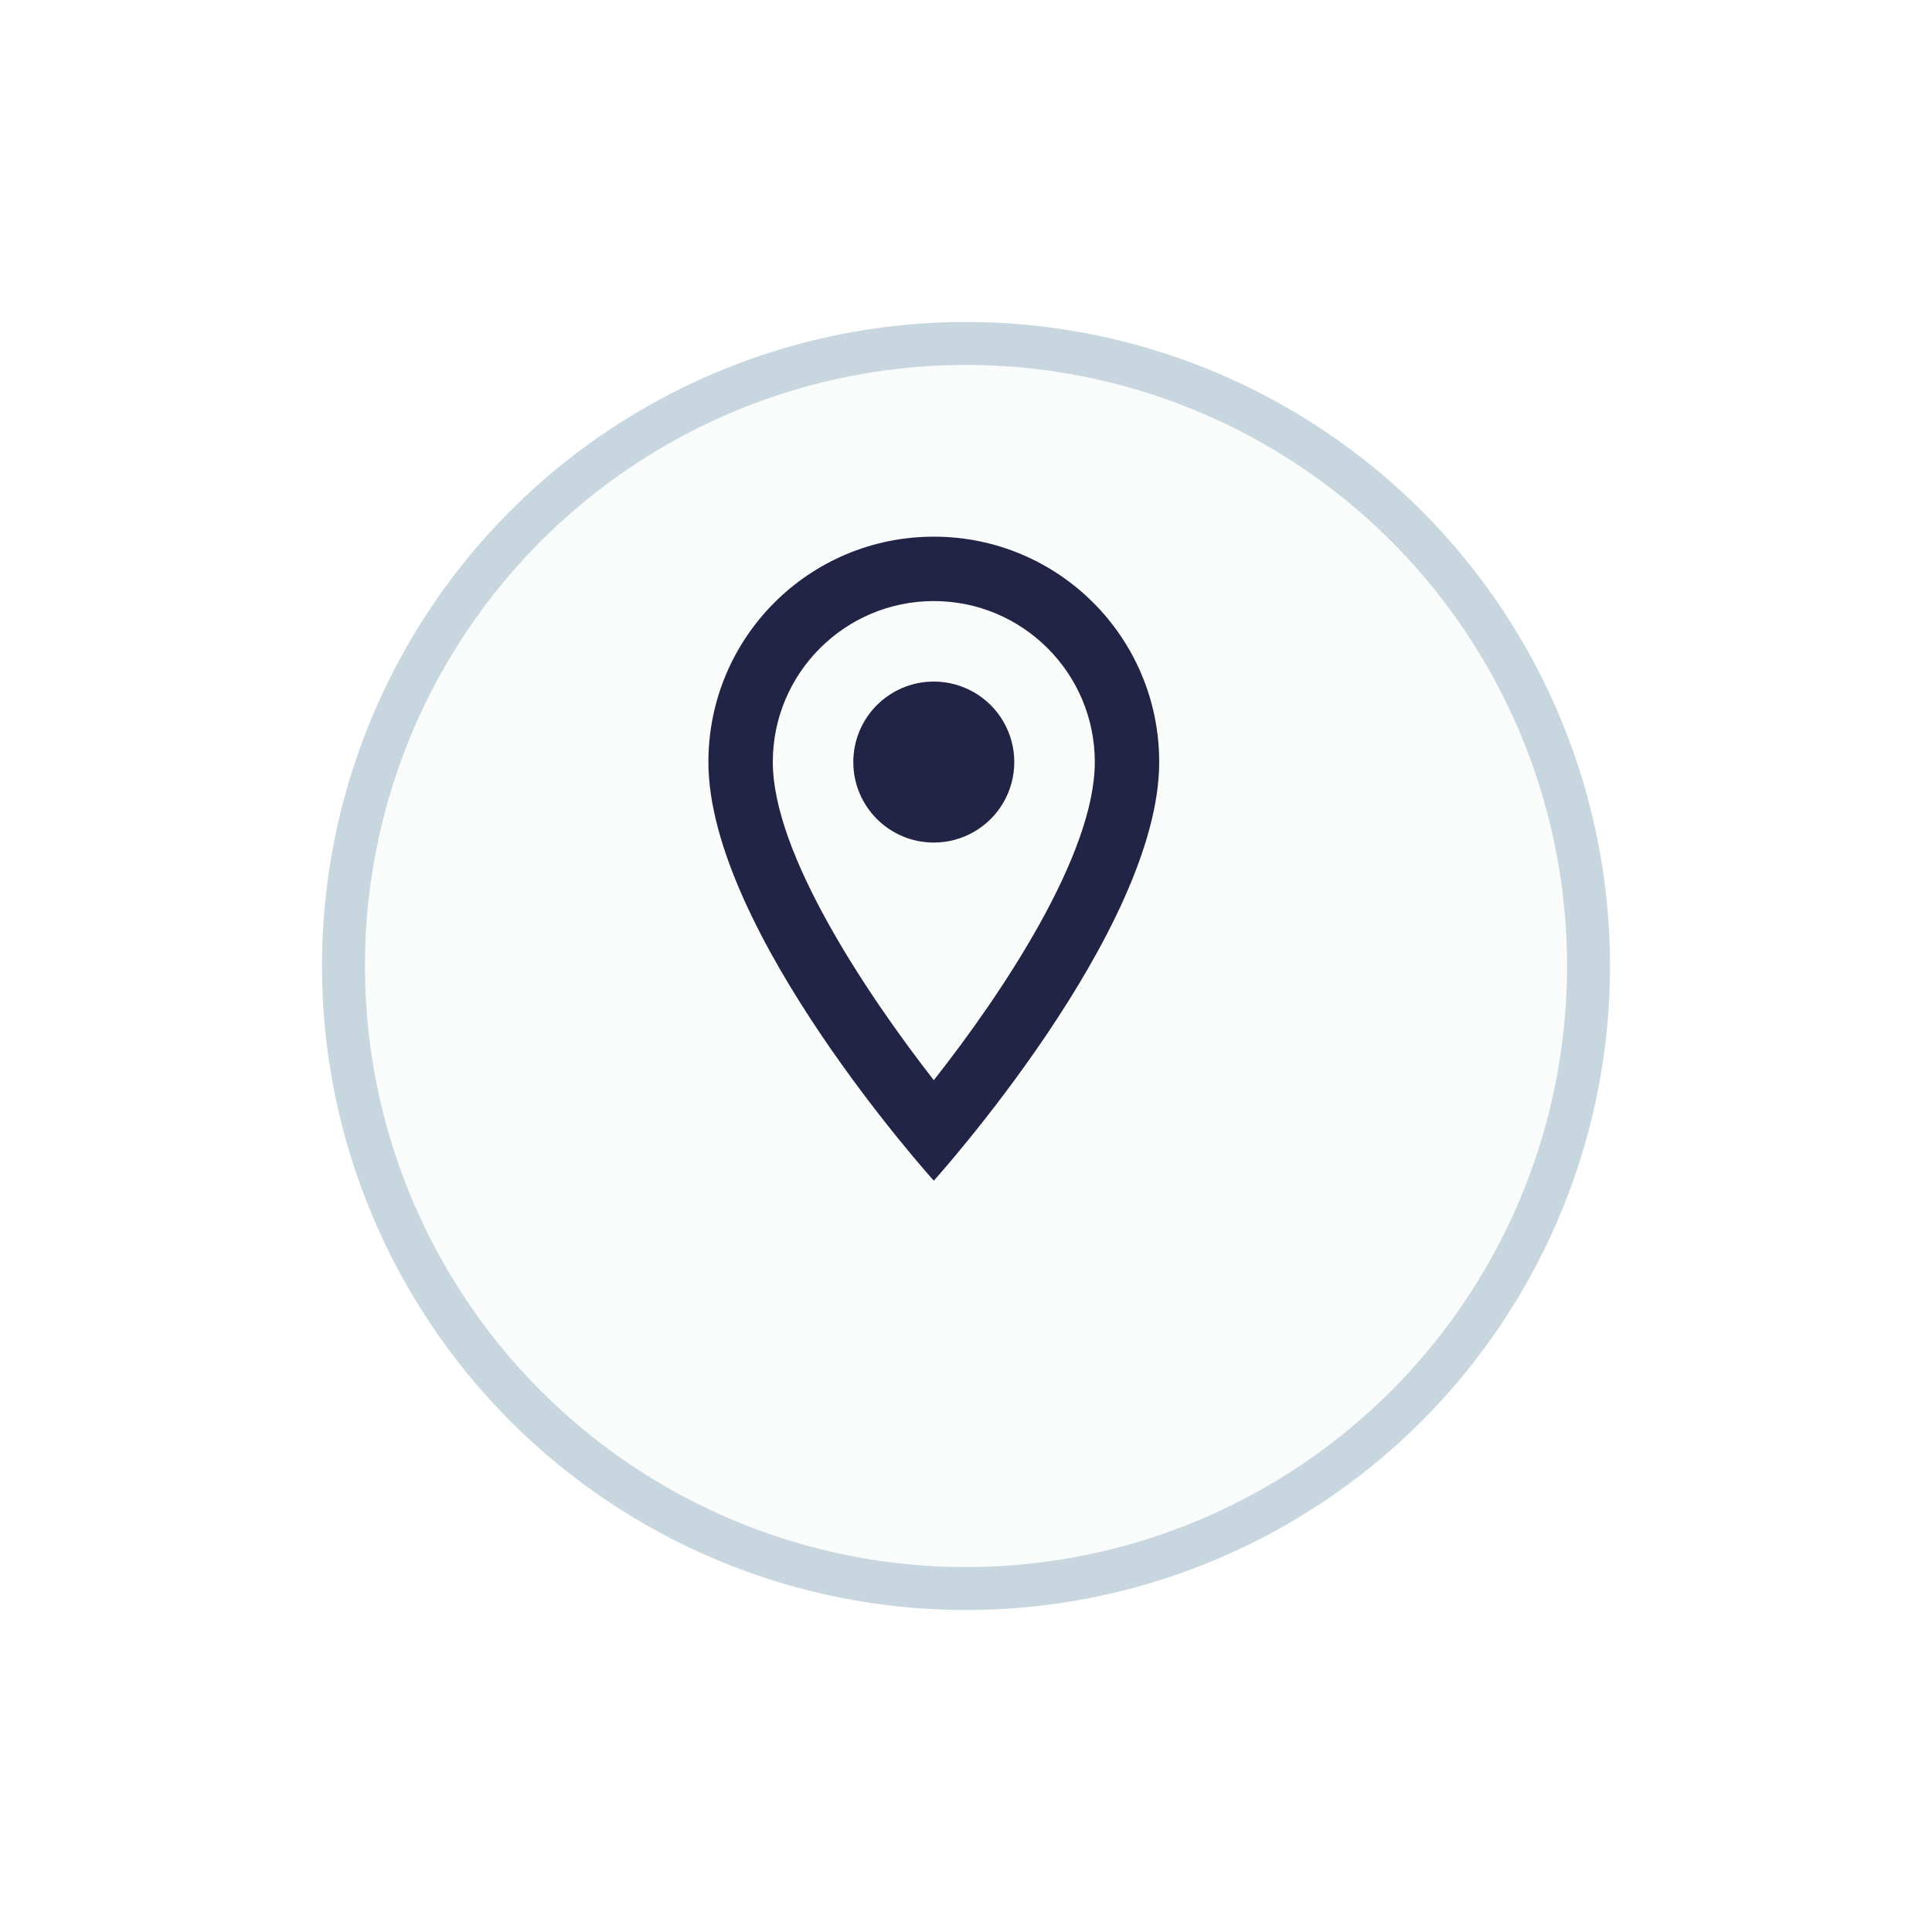 <svg width="90" height="90" viewBox="0 0 90 90" fill="none" xmlns="http://www.w3.org/2000/svg">
<g filter="url(#filter0_d_558_4074)">
<circle cx="43" cy="40" r="30" fill="#FAFBFB"/>
<circle cx="43" cy="40" r="29" stroke="#C8D6DF" stroke-width="2"/>
</g>
<path fill-rule="evenodd" clip-rule="evenodd" d="M43.5 25C37.695 25 33 29.695 33 35.5C33 43.375 43.5 55 43.5 55C43.5 55 54 43.375 54 35.5C54 29.695 49.305 25 43.5 25ZM36 35.5C36 31.36 39.36 28 43.5 28C47.64 28 51 31.36 51 35.5C51 39.82 46.68 46.285 43.5 50.32C40.38 46.315 36 39.775 36 35.5ZM39.75 35.5C39.75 33.429 41.429 31.75 43.5 31.75C44.84 31.75 46.078 32.465 46.748 33.625C47.417 34.785 47.417 36.215 46.748 37.375C46.078 38.535 44.84 39.25 43.5 39.25C41.429 39.25 39.75 37.571 39.75 35.5Z" fill="#222445"/>
<defs>
<filter id="filter0_d_558_4074" x="0" y="0" width="90" height="90" filterUnits="userSpaceOnUse" color-interpolation-filters="sRGB">
<feFlood flood-opacity="0" result="BackgroundImageFix"/>
<feColorMatrix in="SourceAlpha" type="matrix" values="0 0 0 0 0 0 0 0 0 0 0 0 0 0 0 0 0 0 127 0" result="hardAlpha"/>
<feOffset dx="2" dy="5"/>
<feGaussianBlur stdDeviation="7.5"/>
<feComposite in2="hardAlpha" operator="out"/>
<feColorMatrix type="matrix" values="0 0 0 0 0.299 0 0 0 0 0.321 0 0 0 0 0.333 0 0 0 0.1 0"/>
<feBlend mode="normal" in2="BackgroundImageFix" result="effect1_dropShadow_558_4074"/>
<feBlend mode="normal" in="SourceGraphic" in2="effect1_dropShadow_558_4074" result="shape"/>
</filter>
</defs>
</svg>
